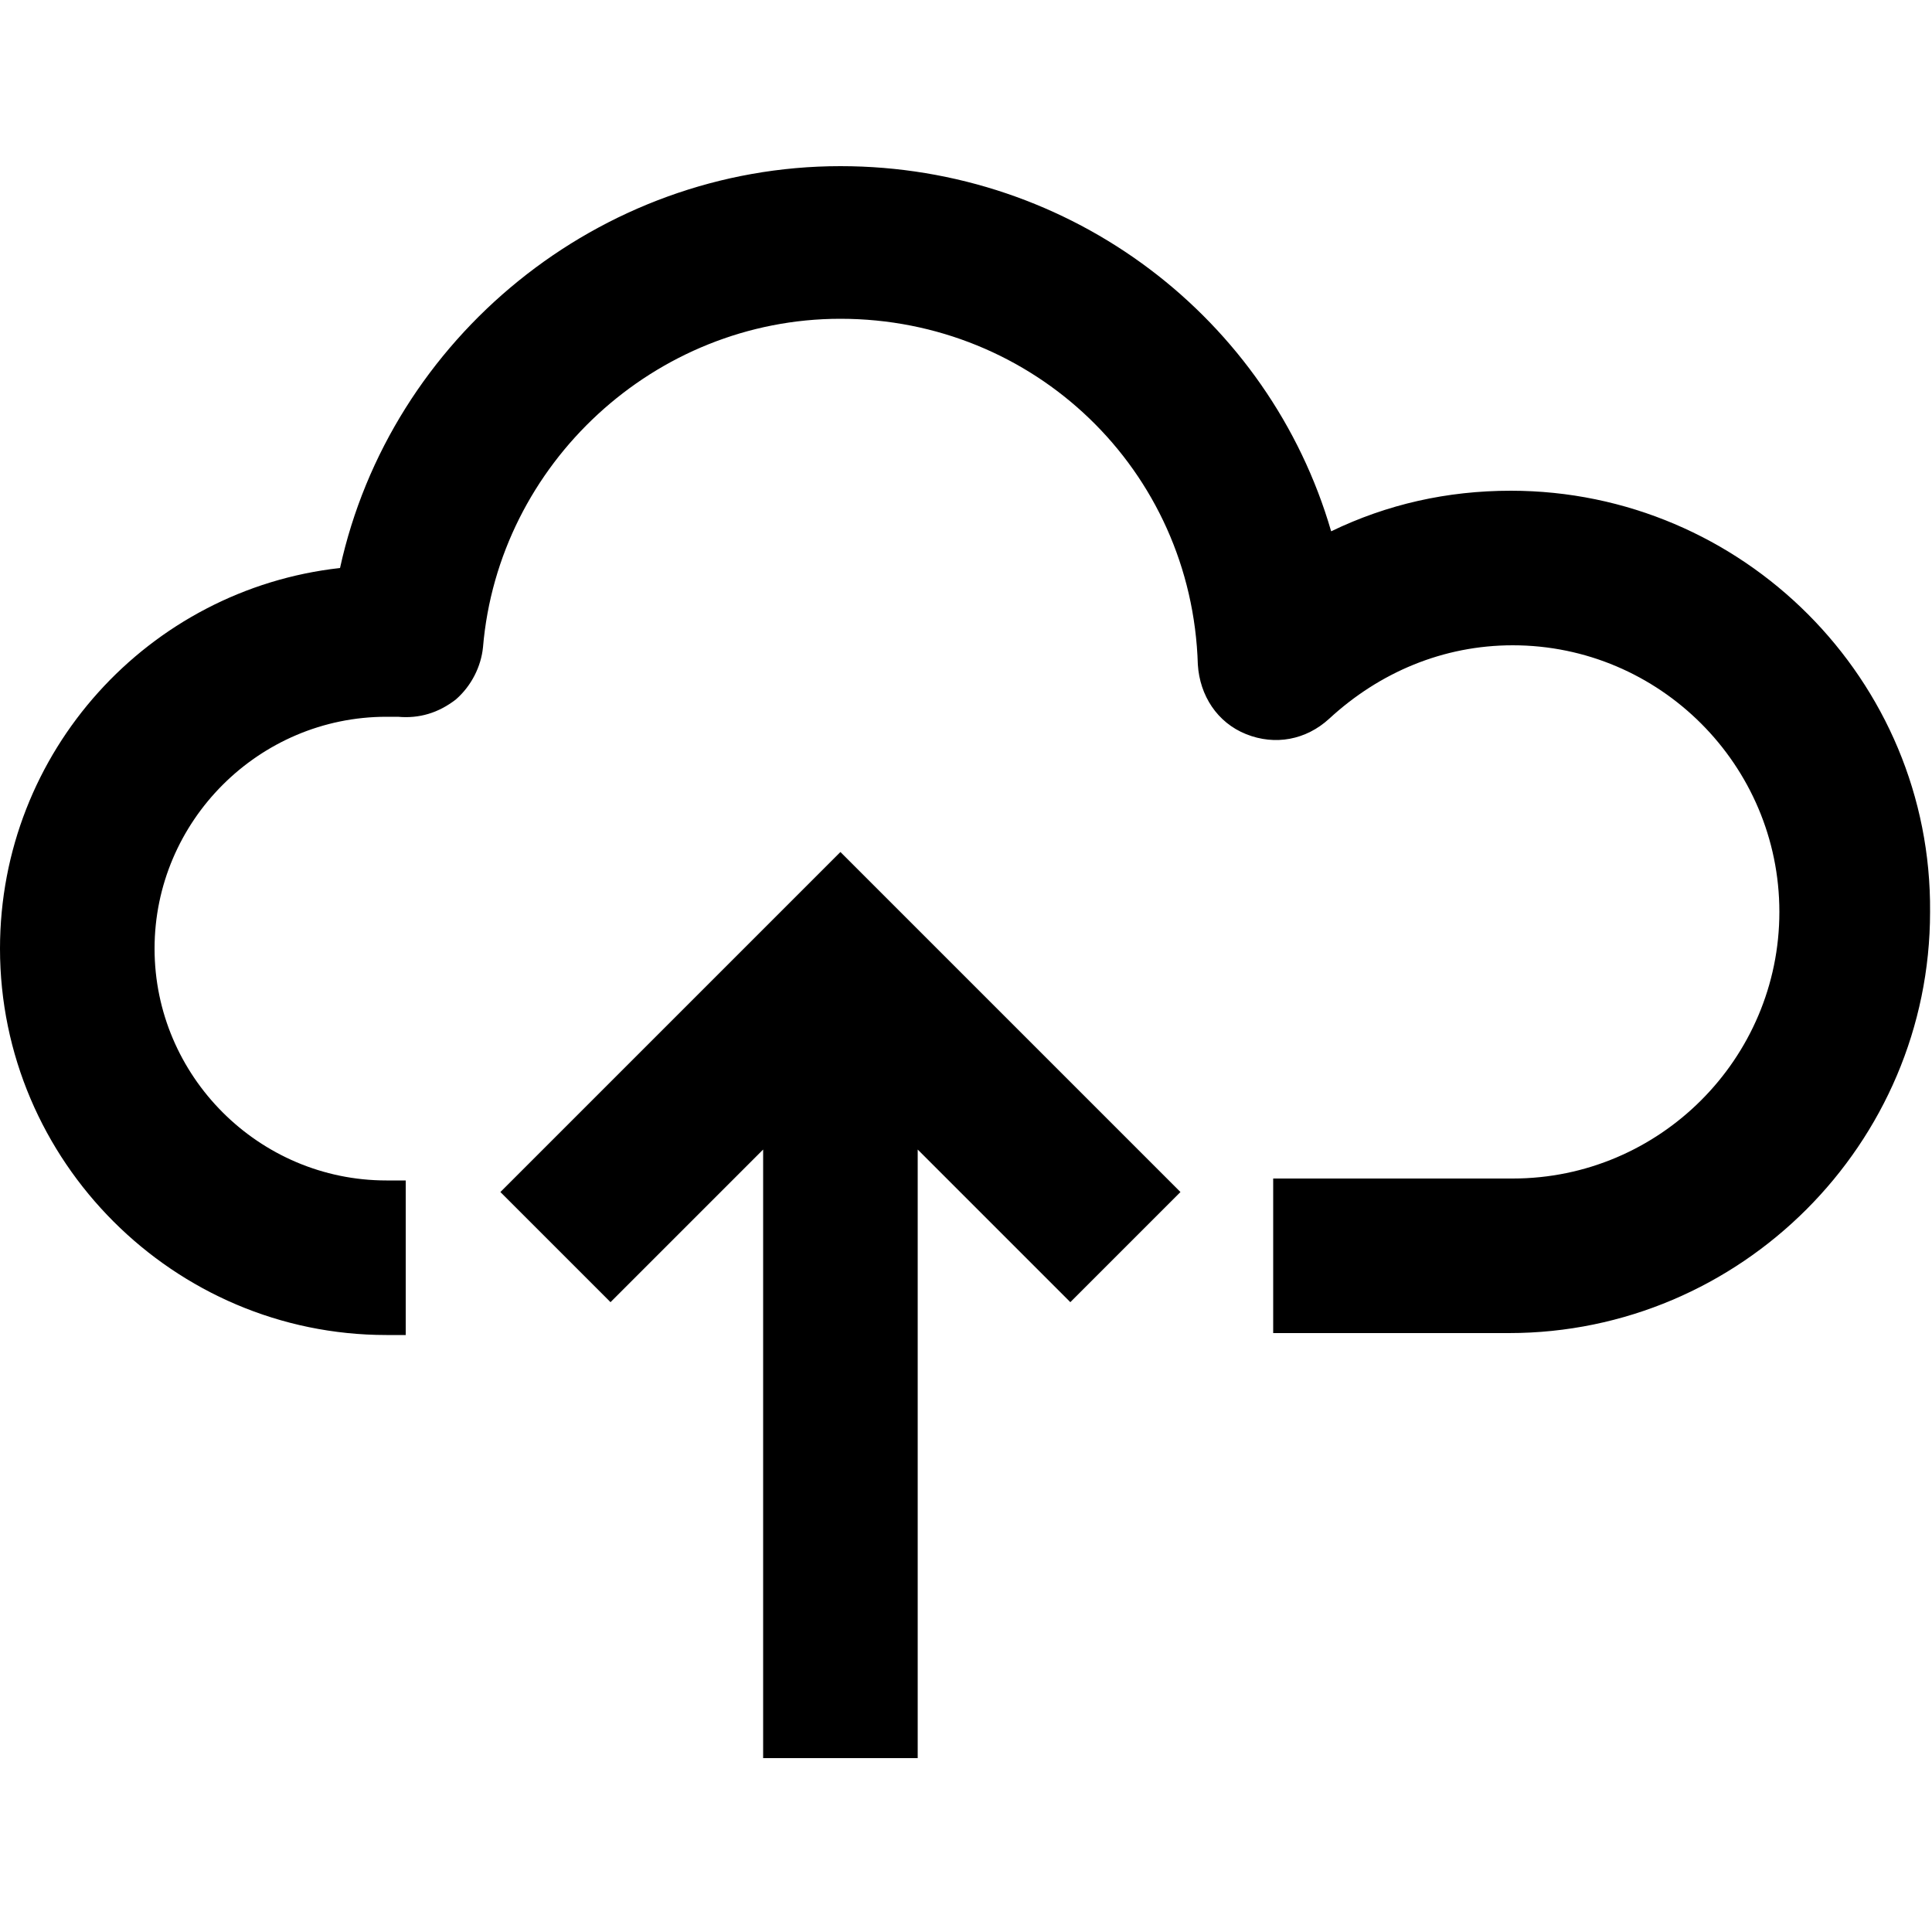 <?xml version="1.0" encoding="utf-8"?>
<!-- Generator: Adobe Illustrator 25.0.1, SVG Export Plug-In . SVG Version: 6.00 Build 0)  -->
<svg version="1.1" id="Capa_1" xmlns="http://www.w3.org/2000/svg" xmlns:xlink="http://www.w3.org/1999/xlink" x="0px" y="0px"
	 viewBox="0 0 100 100" style="enable-background:new 0 0 100 100;" xml:space="preserve">
<g>
	<path d="M78.2,25.4c-3.3,0-6.4,0.7-9.3,2.1c-3.2-11-13.4-18.9-25.4-18.9c-12.5,0-23.3,8.9-25.9,20.8C7.7,30.5,0,38.9,0,49.1
		c0,11,9,20,20,20h1v-8h-1c-6.6,0-12-5.4-12-12c0-6.6,5.4-12,12-12c0.2,0,0.4,0,0.6,0c1.1,0.1,2.1-0.2,3-0.9
		c0.8-0.7,1.3-1.7,1.4-2.7c0.8-9.5,8.9-17,18.5-17c10,0,18.2,7.8,18.5,17.9c0.1,1.6,1,3,2.5,3.6c1.5,0.6,3.1,0.3,4.3-0.8
		c2.6-2.4,5.9-3.8,9.5-3.8c7.6,0,13.8,6.2,13.8,13.8c0,7.6-6.2,13.8-13.8,13.8H65.9v8h12.2c12,0,21.8-9.8,21.8-21.8
		C100,35.2,90.2,25.4,78.2,25.4z"/>
	<polygon points="25.9,61.7 31.6,67.4 39.5,59.5 39.5,91 47.5,91 47.5,59.5 55.4,67.4 61.1,61.7 43.5,44.1 	"/>
</g>
</svg>
